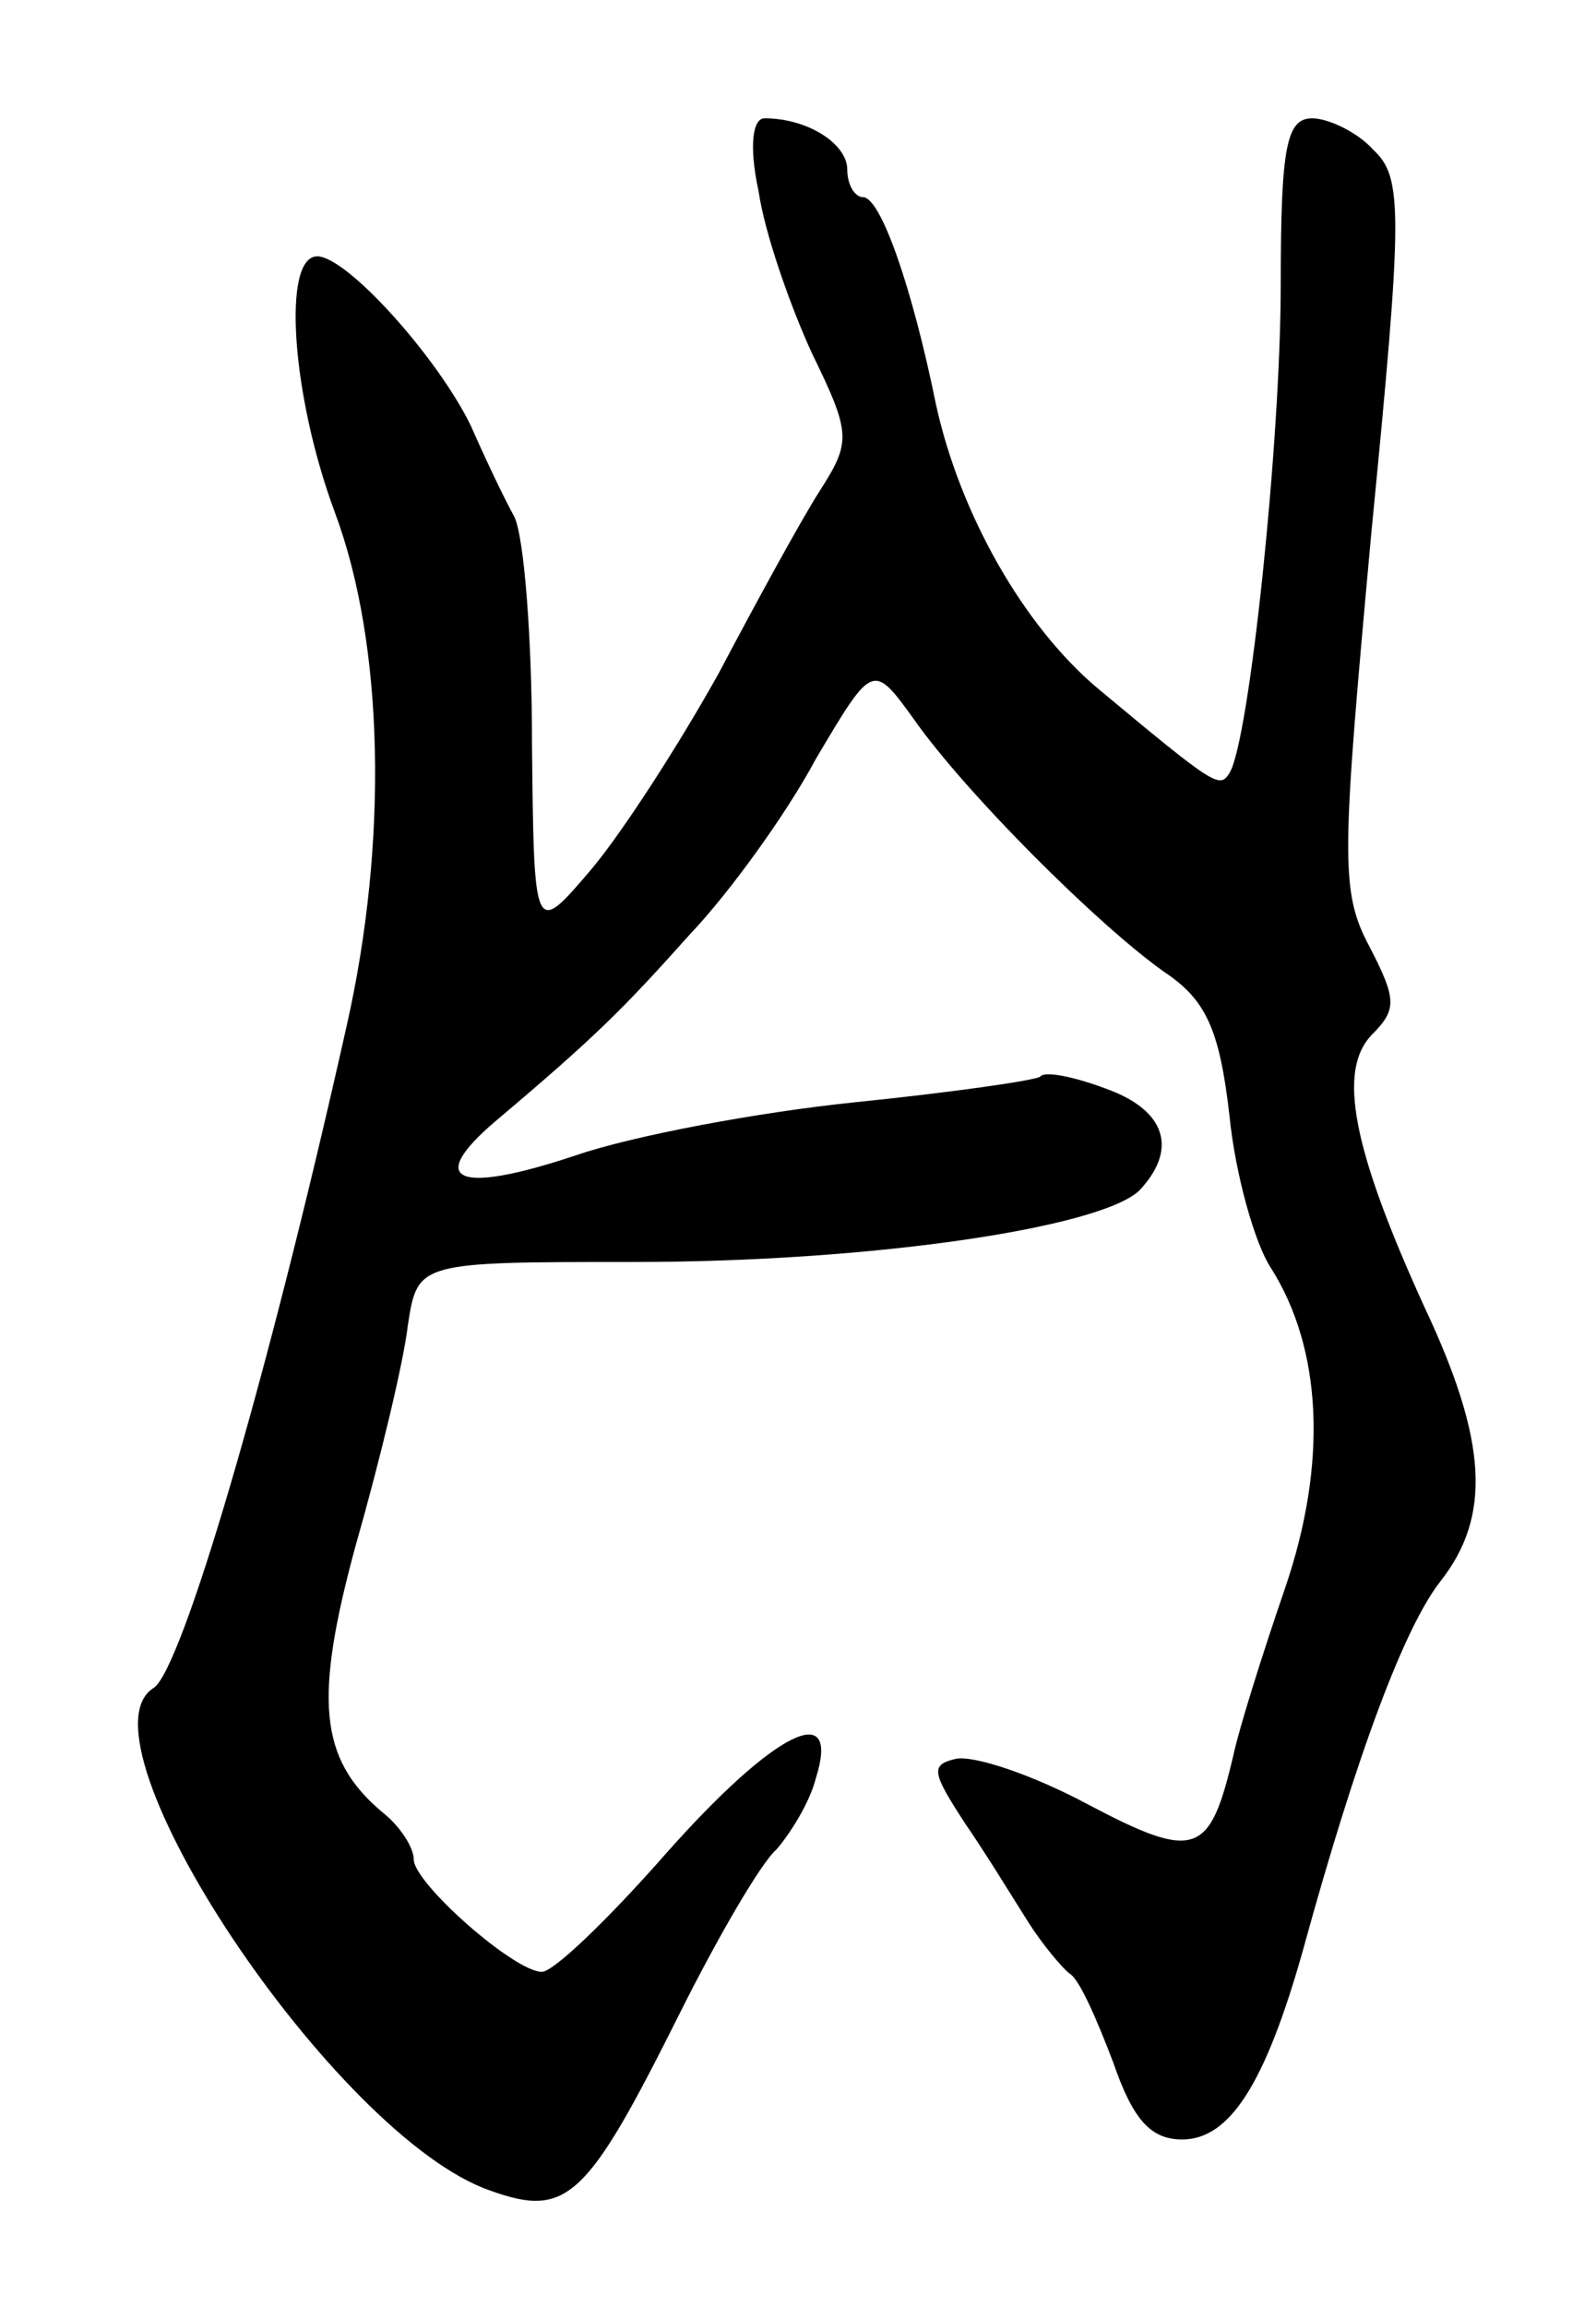 <svg version="1.0" xmlns="http://www.w3.org/2000/svg"
 width="81pt" height="117pt" viewBox="0 0 81 117"
 preserveAspectRatio="xMidYMid meet">
<g transform="translate(0,117) scale(0.1,-0.1)"
fill="#000000" stroke="none">
<path d="M385 1073 c3 -21 16 -58 27 -82 20 -41 20 -45 4 -70 -9 -14 -32 -56
-51 -92 -20 -36 -49 -81 -65 -100 -29 -34 -29 -34 -30 64 0 53 -4 105 -9 115
-5 9 -15 30 -22 46 -17 35 -63 86 -78 86 -18 0 -13 -71 9 -130 25 -67 27 -167
6 -260 -41 -183 -84 -327 -98 -336 -42 -26 92 -228 171 -255 39 -14 49 -4 96
90 19 38 41 76 49 83 7 8 17 24 20 36 13 41 -21 24 -76 -38 -29 -33 -57 -60
-63 -60 -14 0 -65 45 -65 57 0 6 -7 17 -16 24 -32 27 -35 57 -13 137 12 42 24
92 26 110 5 32 5 32 115 32 119 0 235 17 256 36 20 21 14 41 -17 52 -16 6 -31
9 -33 6 -3 -2 -45 -8 -94 -13 -49 -5 -113 -17 -142 -27 -60 -20 -76 -13 -41
17 51 43 65 57 99 95 20 21 49 61 64 89 29 49 29 49 50 20 26 -37 93 -104 127
-128 21 -14 28 -29 33 -73 3 -30 13 -65 21 -77 26 -41 29 -99 7 -163 -11 -32
-23 -70 -26 -84 -12 -51 -19 -54 -74 -25 -28 15 -58 25 -67 23 -13 -3 -12 -7
5 -33 11 -16 25 -39 32 -50 7 -11 17 -23 21 -26 5 -3 14 -24 22 -45 10 -29 19
-39 35 -39 24 0 42 28 61 95 28 102 52 165 70 188 26 33 24 71 -8 139 -37 81
-44 120 -27 138 13 13 13 18 -1 45 -15 28 -14 46 1 210 16 163 16 180 1 194
-8 9 -23 16 -31 16 -13 0 -16 -14 -16 -84 0 -80 -16 -232 -26 -248 -5 -8 -7
-7 -67 43 -38 32 -70 89 -82 144 -12 59 -28 105 -37 105 -4 0 -8 6 -8 14 0 13
-20 26 -42 26 -6 0 -8 -14 -3 -37z"/>
</g>
</svg>
